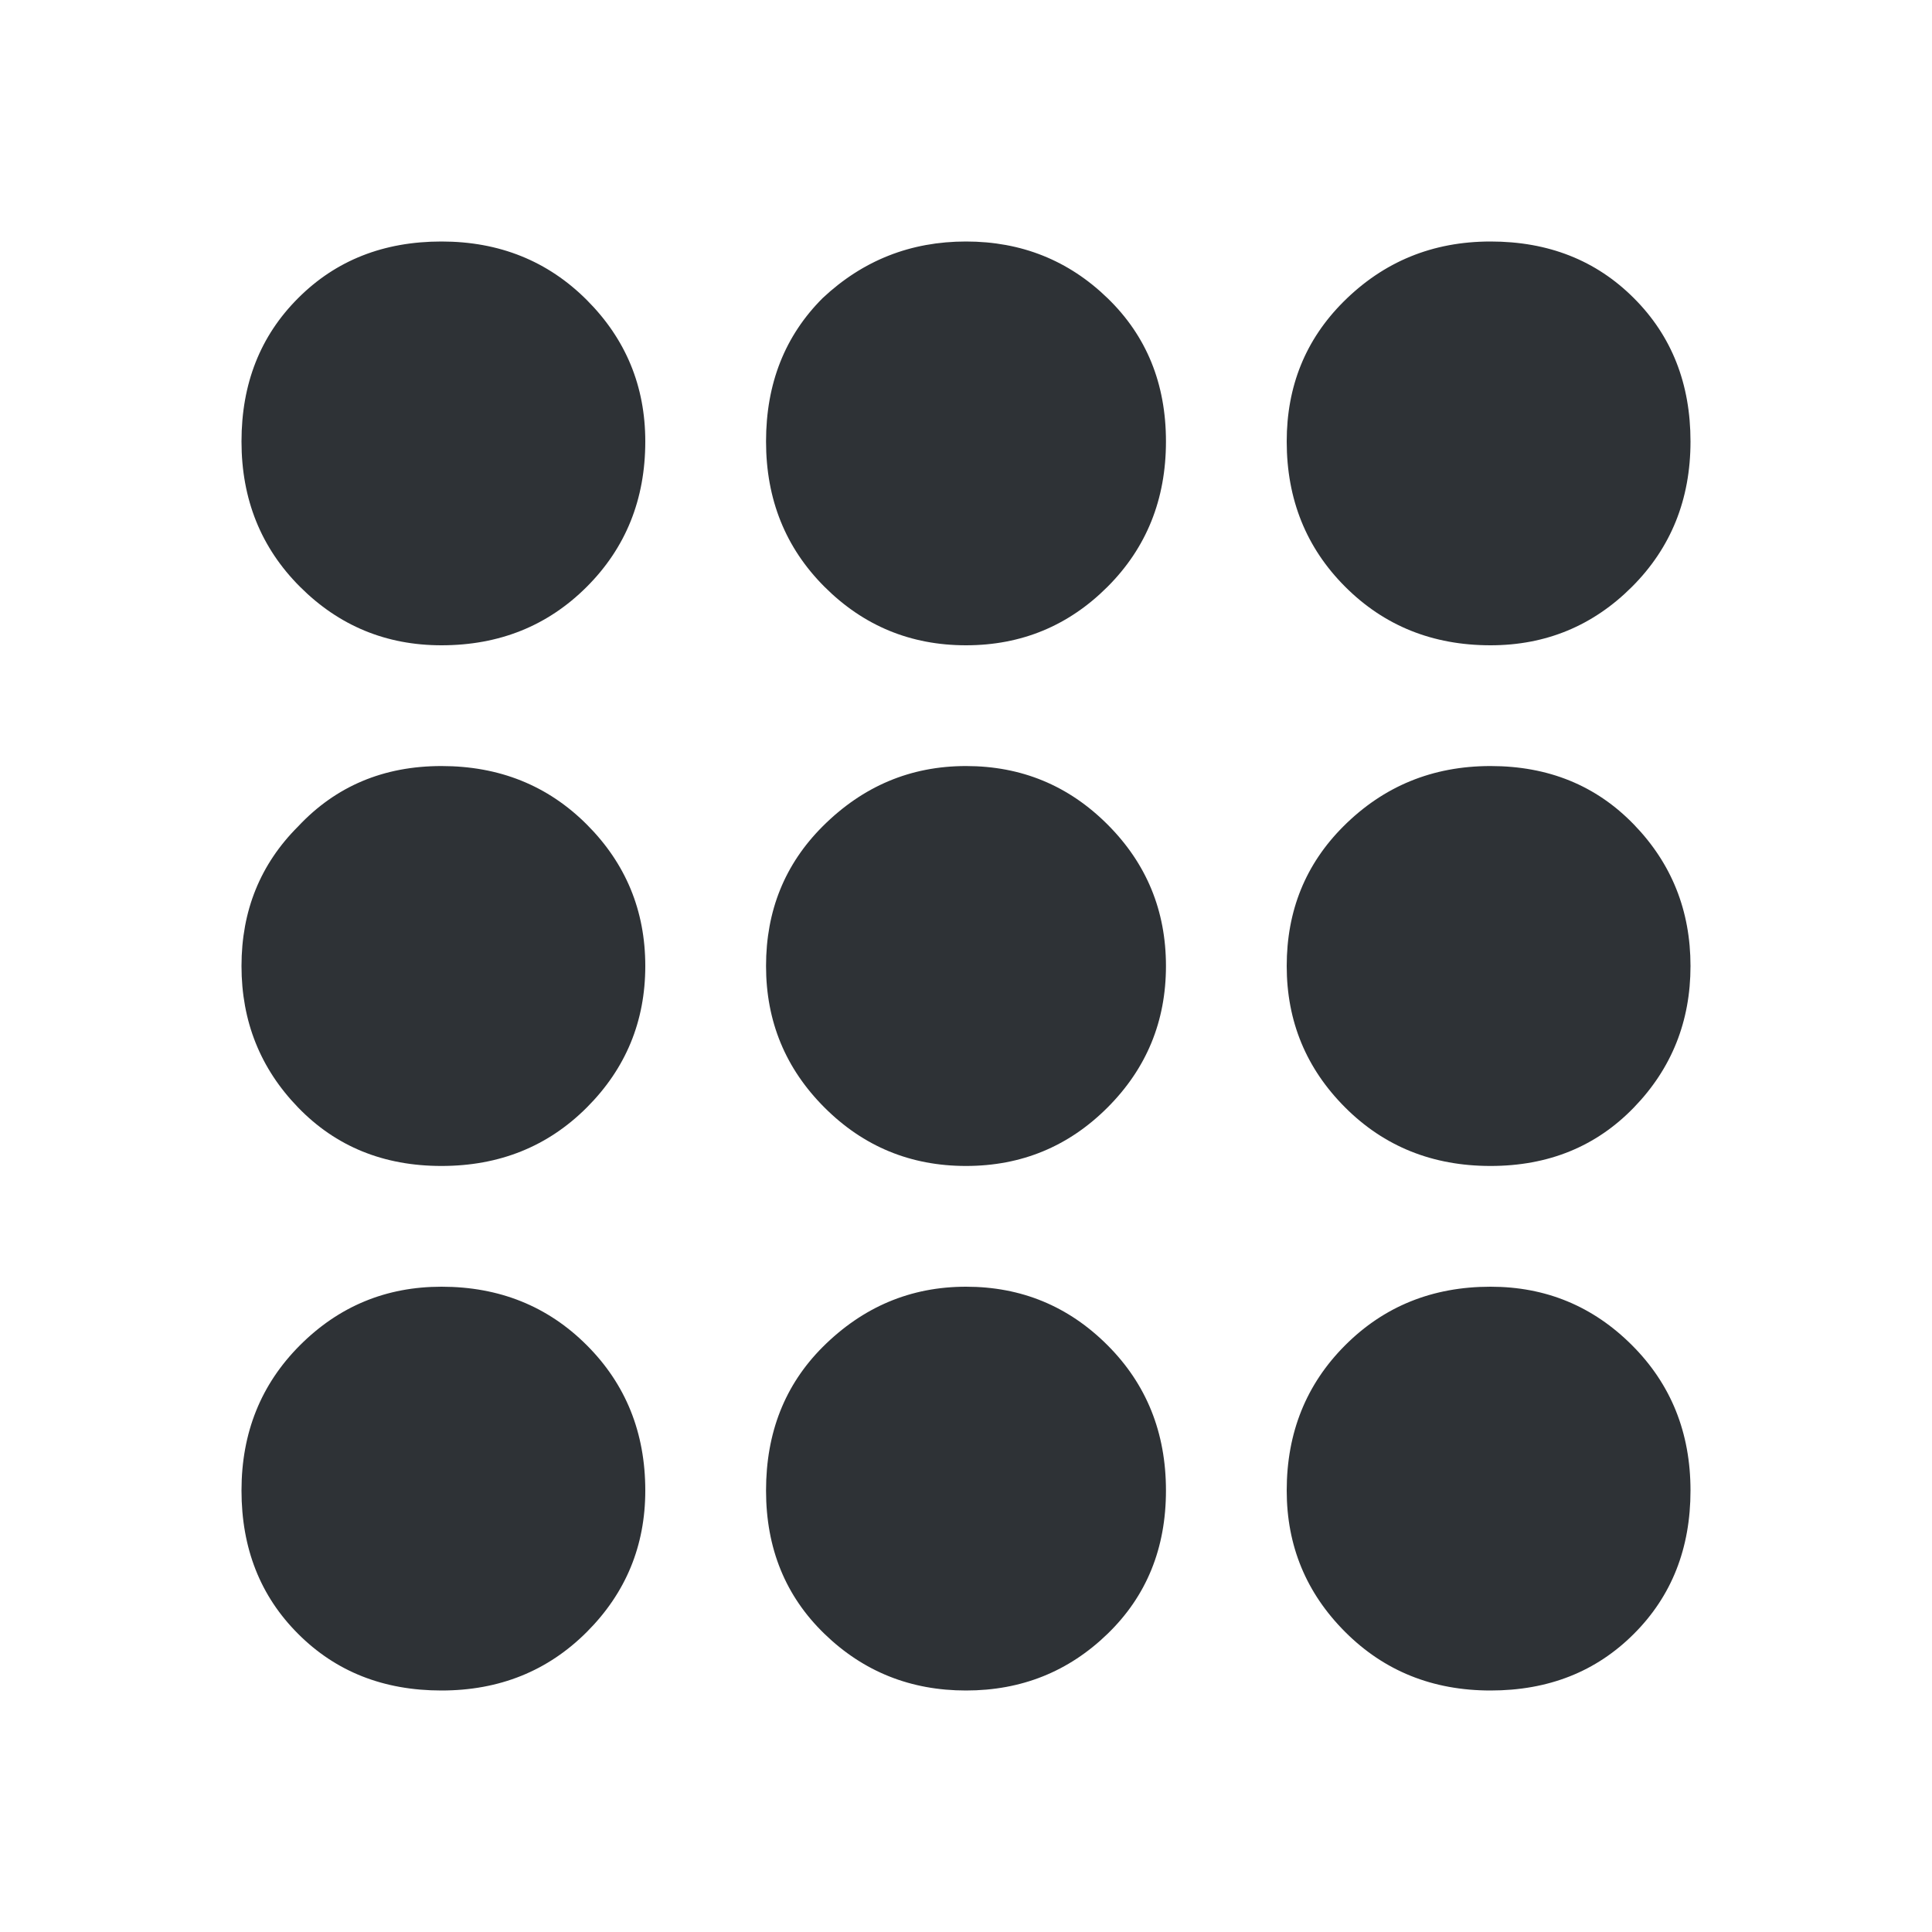<?xml version="1.0" encoding="UTF-8"?>
<svg width="32px" height="32px" viewBox="0 0 32 32" version="1.1" xmlns="http://www.w3.org/2000/svg" xmlns:xlink="http://www.w3.org/1999/xlink">
    <!-- Generator: Sketch 63.1 (92452) - https://sketch.com -->
    <title>Icons/ion-ios-keypad</title>
    <desc>Created with Sketch.</desc>
    <g id="Icons/ion-ios-keypad" stroke="none" stroke-width="1" fill="none" fill-rule="evenodd" fill-opacity="0.9">
        <path d="M24.688,21.312 C25.604,21.312 26.385,21.635 27.031,22.281 C27.677,22.927 28,23.729 28,24.688 C28,25.646 27.688,26.437 27.062,27.062 C26.437,27.688 25.646,28 24.688,28 C23.729,28 22.927,27.677 22.281,27.031 C21.635,26.385 21.312,25.604 21.312,24.688 C21.312,23.729 21.635,22.927 22.281,22.281 C22.927,21.635 23.729,21.312 24.688,21.312 Z M13.625,22.312 C14.292,21.646 15.083,21.312 16,21.312 C16.917,21.312 17.698,21.635 18.344,22.281 C18.99,22.927 19.312,23.729 19.312,24.688 C19.312,25.646 18.99,26.437 18.344,27.062 C17.698,27.688 16.917,28 16,28 C15.083,28 14.302,27.688 13.656,27.062 C13.01,26.437 12.688,25.646 12.688,24.688 C12.688,23.729 13,22.938 13.625,22.312 Z M7.312,21.312 C8.271,21.312 9.073,21.635 9.719,22.281 C10.365,22.927 10.688,23.729 10.688,24.688 C10.688,25.604 10.365,26.385 9.719,27.031 C9.073,27.677 8.271,28 7.312,28 C6.354,28 5.563,27.688 4.938,27.062 C4.312,26.437 4,25.646 4,24.688 C4,23.729 4.323,22.927 4.969,22.281 C5.615,21.635 6.396,21.312 7.312,21.312 Z M22.25,13.688 C22.917,13.021 23.729,12.688 24.688,12.688 C25.646,12.688 26.437,13.01 27.062,13.656 C27.688,14.302 28,15.083 28,16 C28,16.917 27.688,17.698 27.062,18.344 C26.437,18.99 25.646,19.312 24.688,19.312 C23.729,19.312 22.927,18.99 22.281,18.344 C21.635,17.698 21.312,16.917 21.312,16 C21.312,15.083 21.625,14.313 22.25,13.688 Z M13.625,13.688 C14.292,13.021 15.083,12.688 16,12.688 C16.917,12.688 17.698,13.01 18.344,13.656 C18.99,14.302 19.312,15.083 19.312,16 C19.312,16.917 18.99,17.698 18.344,18.344 C17.698,18.99 16.917,19.312 16,19.312 C15.083,19.312 14.302,18.99 13.656,18.344 C13.01,17.698 12.688,16.917 12.688,16 C12.688,15.083 13,14.313 13.625,13.688 Z M4.938,13.688 C5.563,13.021 6.354,12.688 7.312,12.688 C8.271,12.688 9.073,13.01 9.719,13.656 C10.365,14.302 10.688,15.083 10.688,16 C10.688,16.917 10.365,17.698 9.719,18.344 C9.073,18.99 8.271,19.312 7.312,19.312 C6.354,19.312 5.563,18.99 4.938,18.344 C4.312,17.698 4,16.917 4,16 C4,15.083 4.312,14.313 4.938,13.688 Z M22.25,5 C22.917,4.333 23.729,4 24.688,4 C25.646,4 26.437,4.312 27.062,4.938 C27.688,5.563 28,6.354 28,7.312 C28,8.271 27.677,9.073 27.031,9.719 C26.385,10.365 25.604,10.688 24.688,10.688 C23.729,10.688 22.927,10.365 22.281,9.719 C21.635,9.073 21.312,8.271 21.312,7.312 C21.312,6.396 21.625,5.625 22.25,5 Z M13.625,4.938 C14.292,4.312 15.083,4 16,4 C16.917,4 17.698,4.312 18.344,4.938 C18.99,5.563 19.312,6.354 19.312,7.312 C19.312,8.271 18.99,9.073 18.344,9.719 C17.698,10.365 16.917,10.688 16,10.688 C15.083,10.688 14.302,10.365 13.656,9.719 C13.01,9.073 12.688,8.271 12.688,7.312 C12.688,6.354 13,5.563 13.625,4.938 Z M4.938,4.938 C5.563,4.312 6.354,4 7.312,4 C8.271,4 9.073,4.323 9.719,4.969 C10.365,5.615 10.688,6.396 10.688,7.312 C10.688,8.271 10.365,9.073 9.719,9.719 C9.073,10.365 8.271,10.688 7.312,10.688 C6.396,10.688 5.615,10.365 4.969,9.719 C4.323,9.073 4,8.271 4,7.312 C4,6.354 4.312,5.563 4.938,4.938 Z" id="↳-🎨-Fill" fill="#181C21"></path>
    </g>
</svg>